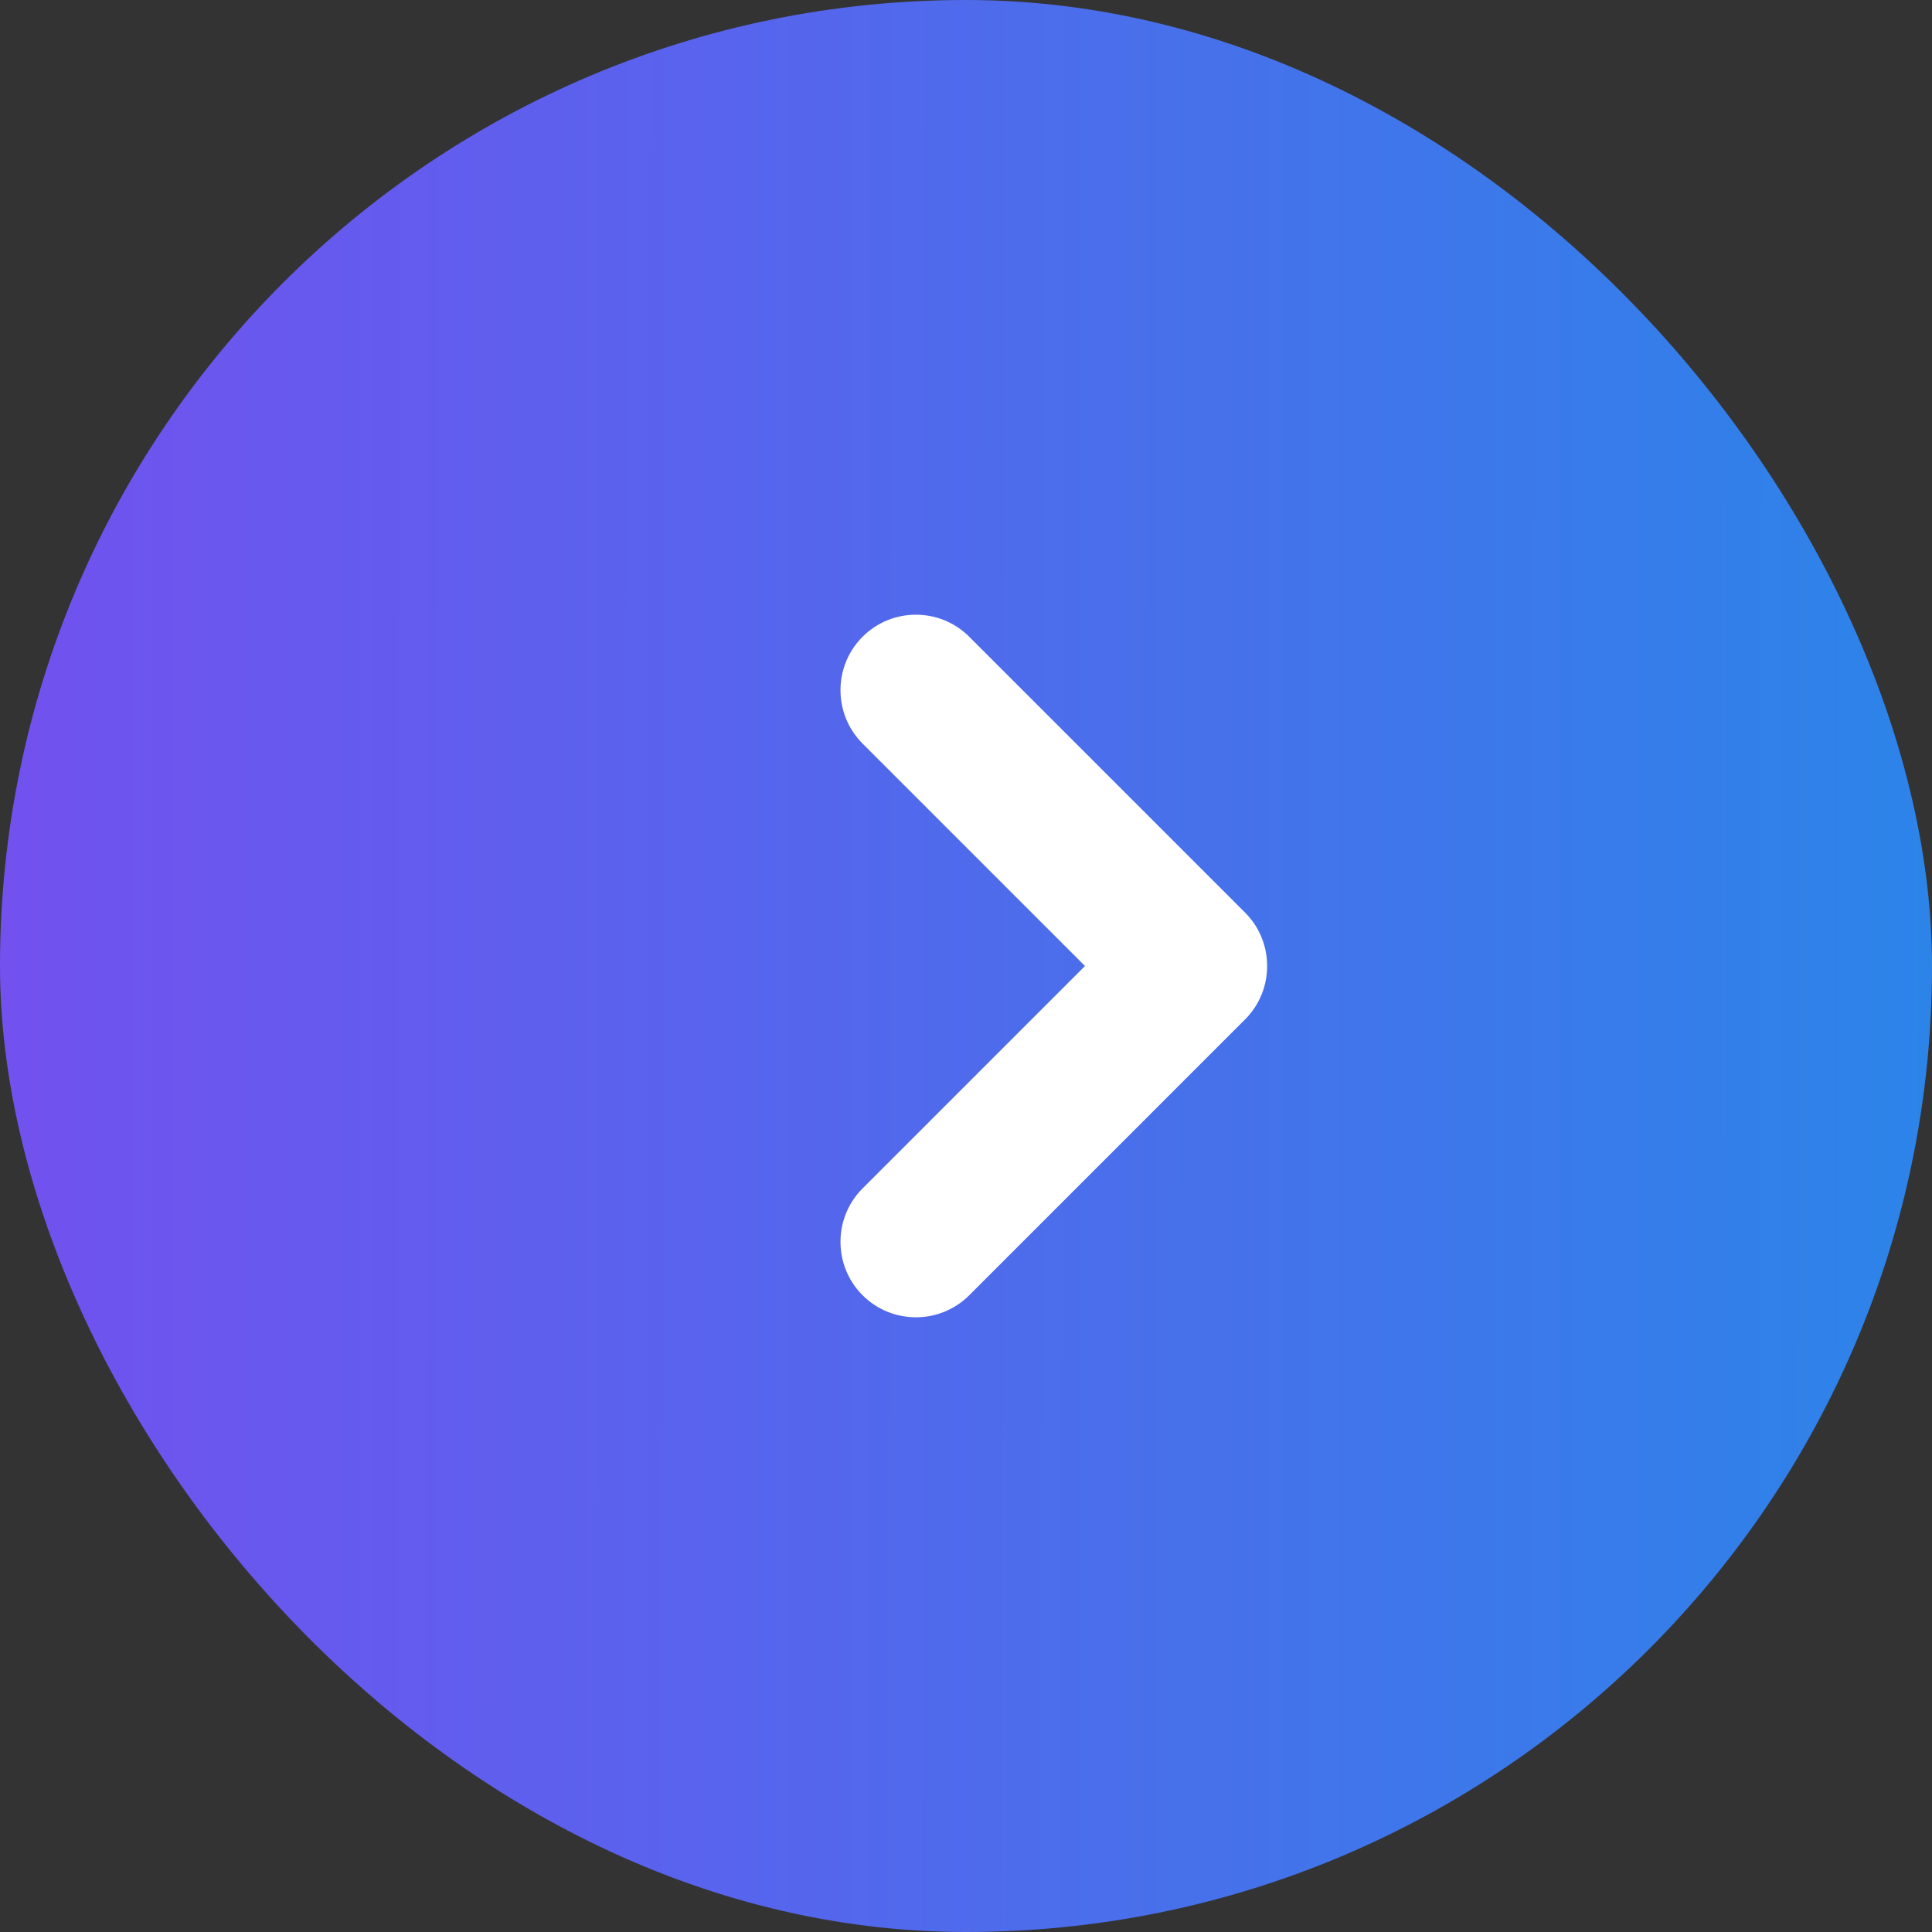 <svg width="22" height="22" viewBox="0 0 22 22" fill="none" xmlns="http://www.w3.org/2000/svg">
<rect x="0" y="0" width="22" height="22" fill="#333333" stroke="none"/>
<rect width="22" height="22" rx="11" fill="url(#paint0_linear_907_3691)"/>
<path d="M9.822 13.533C9.487 13.868 9.487 14.414 9.822 14.749C10.157 15.084 10.702 15.084 11.037 14.749L14.178 11.608C14.513 11.273 14.513 10.727 14.178 10.392L11.037 7.251C10.702 6.916 10.157 6.916 9.822 7.251C9.487 7.586 9.487 8.132 9.822 8.467L12.355 11L9.822 13.533Z" fill="white"/>
<defs>
<linearGradient id="paint0_linear_907_3691" x1="-5.8502e-08" y1="11" x2="22" y2="11.02" gradientUnits="userSpaceOnUse">
<stop stop-color="#7251EF"/>
<stop offset="1" stop-color="#2C84E9"/>
</linearGradient>
</defs>
</svg>
